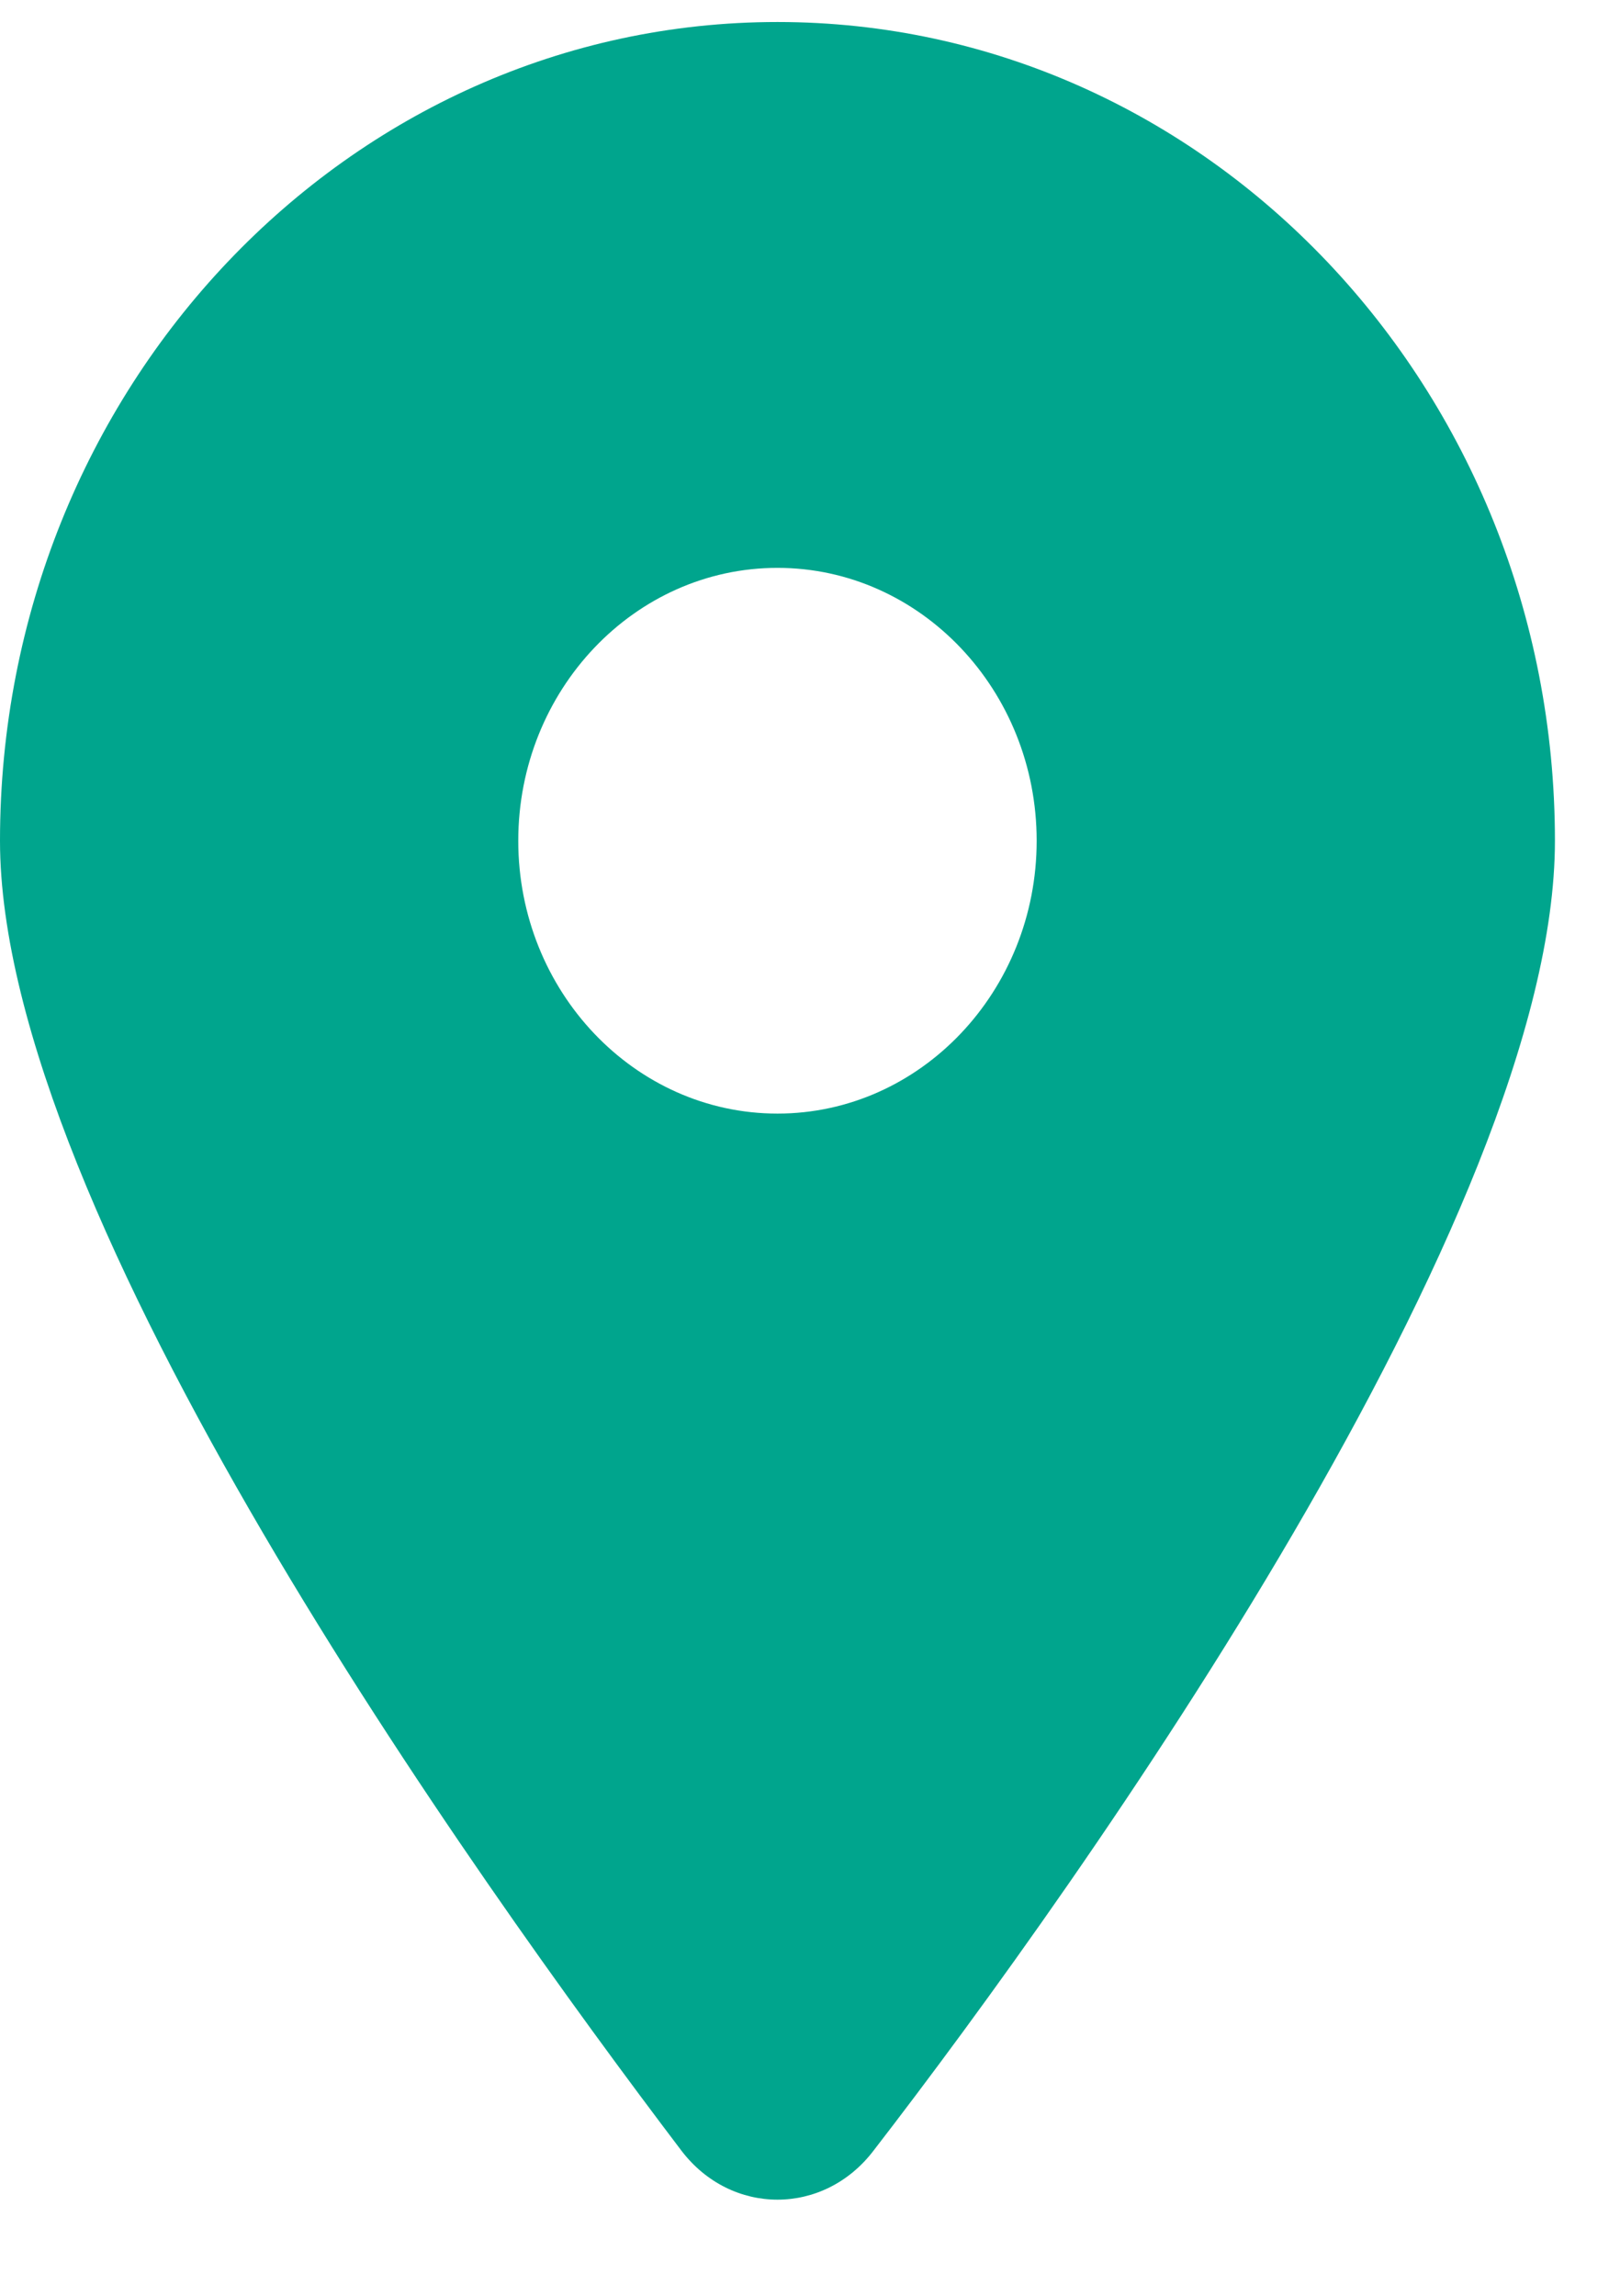 <svg width="12" height="17" viewBox="0 0 12 17" fill="none" xmlns="http://www.w3.org/2000/svg">
<path d="M6.47 15.926C8.036 13.899 11.518 8.985 11.518 6.226C11.518 2.877 8.94 0.163 5.759 0.163C2.58 0.163 0 2.877 0 6.226C0 8.985 3.51 13.899 5.048 15.926C5.417 16.409 6.101 16.409 6.47 15.926ZM5.759 8.246C4.7 8.246 3.839 7.34 3.839 6.226C3.839 5.111 4.7 4.205 5.759 4.205C6.818 4.205 7.679 5.111 7.679 6.226C7.679 7.34 6.818 8.246 5.759 8.246Z" fill="#00A58D"/>
</svg>

